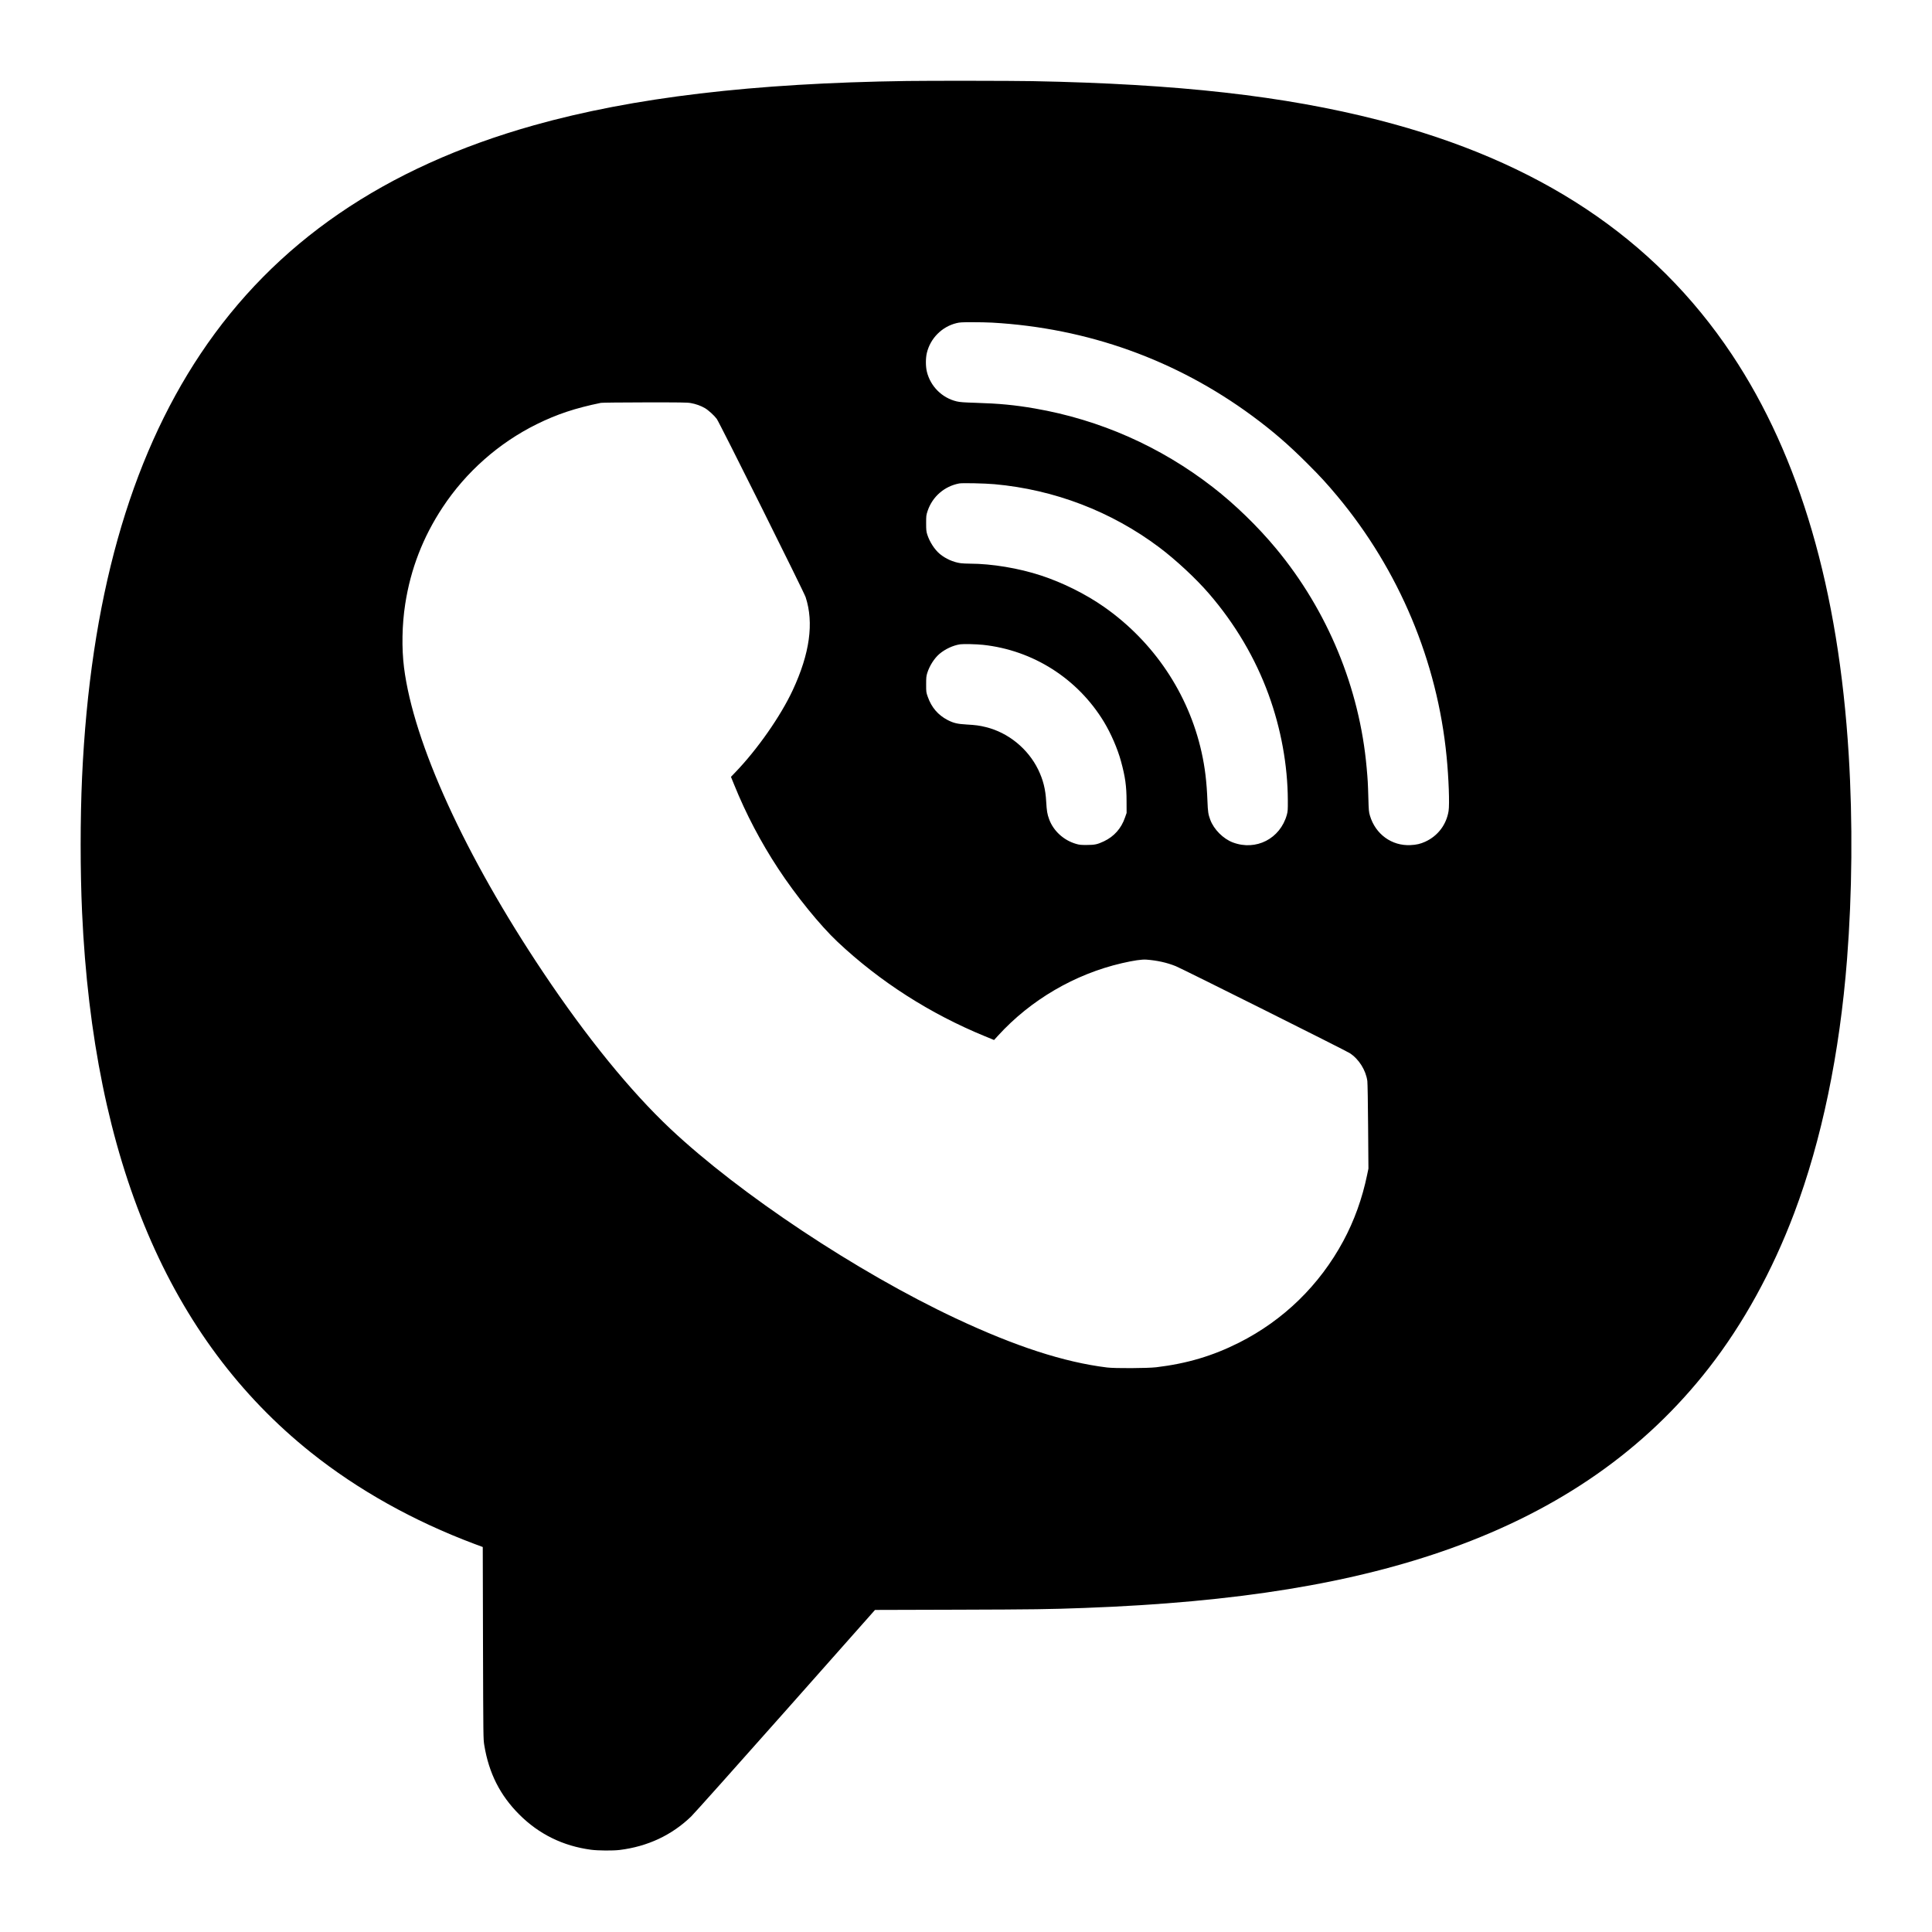 <?xml version="1.0" standalone="no"?>
<!DOCTYPE svg PUBLIC "-//W3C//DTD SVG 20010904//EN"
 "http://www.w3.org/TR/2001/REC-SVG-20010904/DTD/svg10.dtd">
<svg version="1.0" xmlns="http://www.w3.org/2000/svg"
 width="4096pt" height="4096pt" viewBox="0 0 4096 4096"
 preserveAspectRatio="xMidYMid meet">

<g transform="translate(0,4096) scale(0.1,-0.1)"
fill="#000000" stroke="none">
<path d="M19230 39243 c-3262 -46 -5808 -349 -7910 -939 -3165 -890 -5492
-2485 -7067 -4844 -1511 -2264 -2342 -5232 -2513 -8975 -40 -885 -40 -1979 0
-2865 240 -5265 1846 -9055 4855 -11456 996 -794 2171 -1451 3460 -1935 l180
-67 5 -2034 c6 -2029 6 -2033 27 -2166 98 -596 334 -1063 743 -1472 416 -416
927 -667 1520 -746 151 -20 462 -22 605 -5 594 73 1107 313 1519 711 60 58
961 1066 2003 2241 l1894 2137 1752 5 c1633 5 1935 9 2687 37 3232 119 5701
521 7777 1266 2313 830 4112 2089 5464 3824 727 933 1346 2057 1809 3285 581
1542 963 3377 1119 5380 109 1394 122 2912 36 4325 -214 3510 -1038 6333
-2478 8495 -1649 2474 -4102 4102 -7490 4970 -2003 513 -4251 766 -7342 825
-437 8 -2146 10 -2655 3z m1806 -5123 c2020 -115 3895 -787 5509 -1975 433
-319 774 -613 1175 -1015 272 -271 412 -424 634 -690 1308 -1569 2119 -3503
2315 -5520 45 -454 65 -1013 42 -1155 -47 -290 -228 -528 -495 -650 -101 -46
-185 -66 -312 -72 -398 -20 -743 231 -860 624 -24 82 -26 108 -34 383 -9 313
-12 367 -36 635 -150 1687 -828 3329 -1919 4644 -387 467 -875 941 -1341 1302
-1114 864 -2396 1430 -3775 1669 -428 74 -755 105 -1253 120 -260 8 -334 14
-403 30 -312 74 -558 320 -633 632 -27 113 -27 283 0 396 74 309 319 556 627
631 66 17 117 20 329 20 139 1 332 -4 430 -9z m-6393 -1705 c108 -19 213 -56
301 -107 76 -45 197 -155 252 -229 58 -79 1849 -3671 1884 -3779 178 -544 88
-1196 -273 -1971 -257 -552 -751 -1259 -1221 -1746 l-89 -93 68 -167 c251
-621 565 -1218 933 -1778 376 -573 888 -1204 1259 -1553 896 -843 1963 -1526
3128 -2003 l190 -78 84 92 c691 758 1626 1305 2628 1537 253 58 419 82 518 75
228 -17 430 -62 621 -138 138 -56 3595 -1784 3689 -1844 194 -125 343 -362
374 -593 5 -41 13 -473 16 -965 l7 -890 -27 -130 c-104 -505 -275 -978 -507
-1408 -503 -933 -1265 -1676 -2208 -2152 -560 -282 -1105 -444 -1755 -522
-190 -22 -876 -26 -1045 -5 -912 112 -1948 449 -3215 1045 -2087 981 -4570
2631 -6040 4013 -845 795 -1774 1936 -2696 3314 -1657 2474 -2751 4869 -2953
6465 -52 410 -43 911 25 1349 114 740 377 1421 794 2051 496 751 1191 1365
1997 1763 428 211 812 339 1358 451 25 5 434 9 931 10 744 1 900 -1 972 -14z
m6437 -1720 c1272 -114 2481 -577 3495 -1338 353 -265 782 -664 1056 -982 555
-643 983 -1369 1264 -2140 264 -724 405 -1501 408 -2240 1 -209 -1 -237 -21
-310 -142 -507 -653 -769 -1143 -586 -205 77 -403 275 -480 480 -43 117 -51
164 -60 396 -16 414 -53 715 -125 1039 -277 1243 -1015 2342 -2067 3079 -390
273 -874 514 -1337 666 -470 155 -1043 250 -1505 251 -71 0 -161 5 -200 10
-155 22 -317 94 -439 195 -112 93 -218 258 -268 415 -20 66 -23 95 -23 240 0
159 2 168 32 260 103 303 356 522 671 581 68 12 538 2 742 -16z m-240 -3406
c1063 -114 2009 -717 2565 -1634 147 -243 288 -567 360 -831 91 -332 119 -530
119 -854 l1 -245 -34 -97 c-79 -231 -231 -402 -446 -504 -139 -66 -197 -78
-365 -78 -121 -1 -158 3 -223 22 -266 76 -485 277 -575 525 -40 111 -50 170
-62 374 -14 262 -65 461 -170 678 -217 443 -633 782 -1106 899 -136 34 -220
45 -413 56 -194 11 -274 30 -401 95 -202 105 -341 267 -419 488 -36 101 -36
103 -36 267 0 145 3 174 23 240 49 156 149 312 258 406 122 103 288 181 439
204 69 10 345 4 485 -11z"/>
</g>
</svg>
